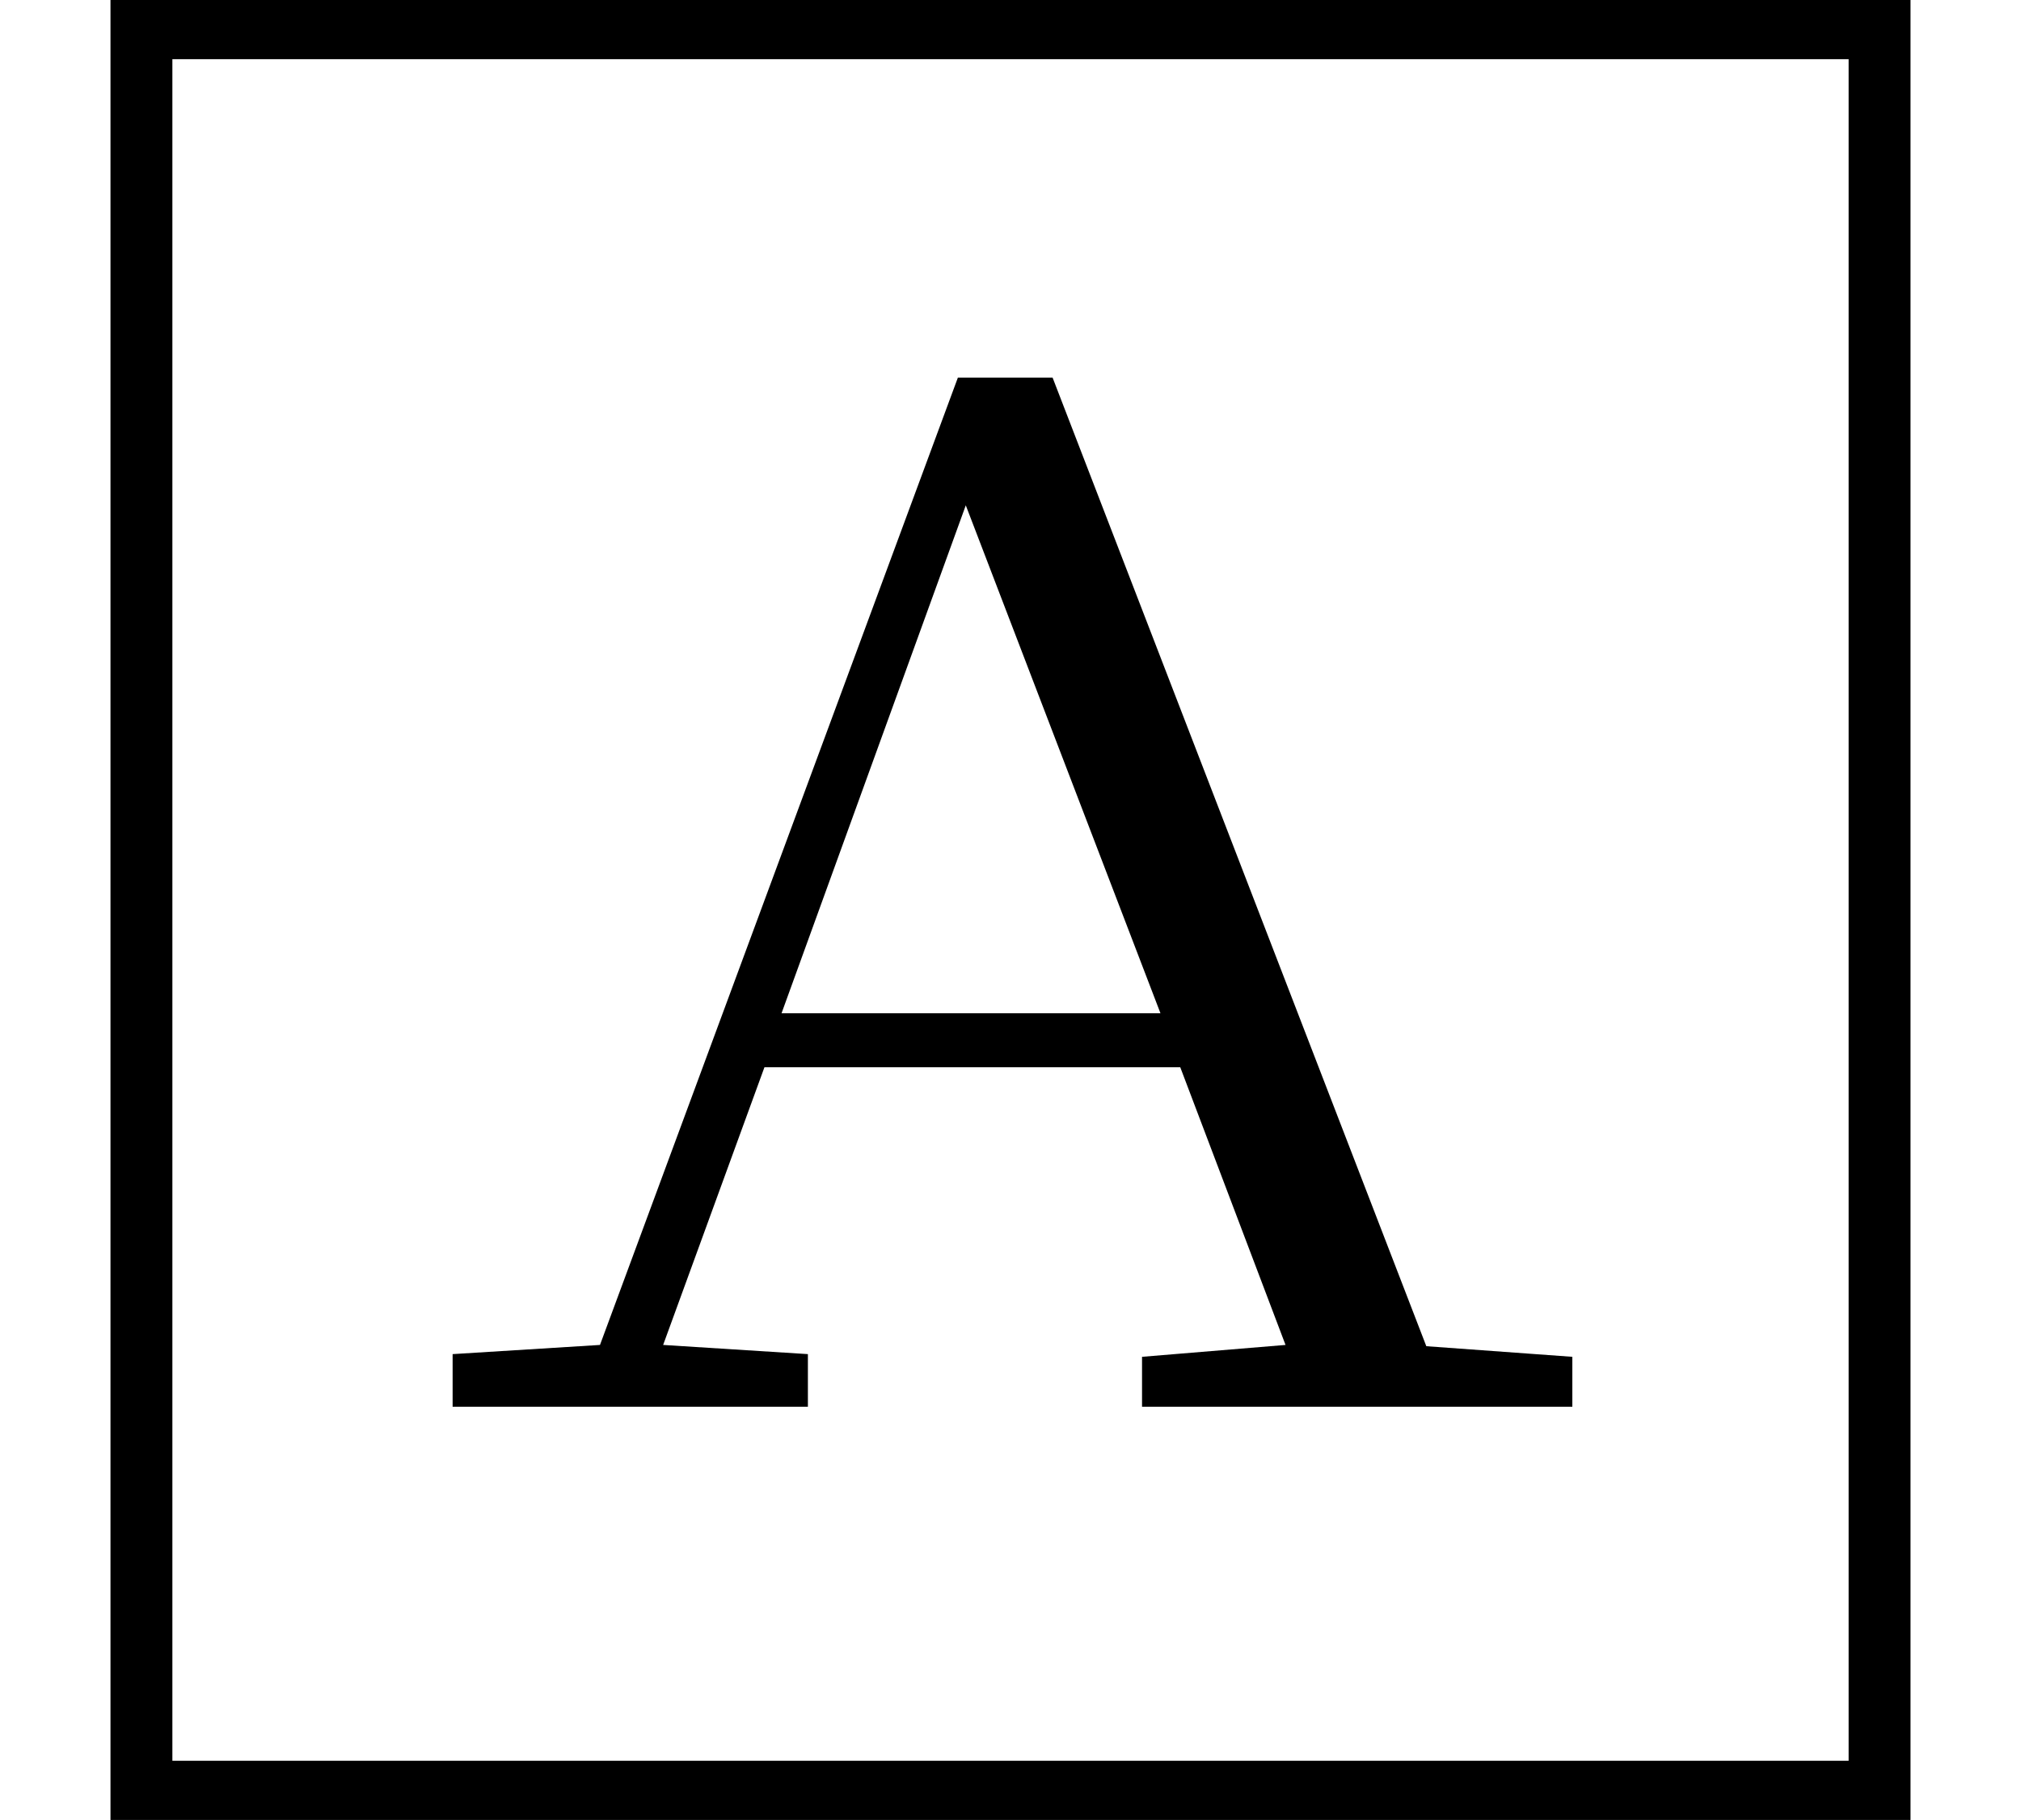 <svg height="21.609" viewBox="0 0 24 21.609" width="24" xmlns="http://www.w3.org/2000/svg">
<path d="M1.312,-1.688 L22.688,-1.688 L22.688,19.922 L1.312,19.922 Z M2.047,-0.984 L2.047,19.219 L21.953,19.219 L21.953,-0.984 Z M11.469,13.922 L13.781,7.891 L9.281,7.891 Z M13.562,3.219 L18.672,3.219 L18.672,3.812 L16.938,3.938 L12.5,15.438 L11.375,15.438 L7.125,3.953 L5.375,3.844 L5.375,3.219 L9.594,3.219 L9.594,3.844 L7.875,3.953 L9.078,7.25 L14.016,7.25 L15.266,3.953 L13.562,3.812 Z" transform="translate(0, 19.922) scale(1, -1)"/>
</svg>